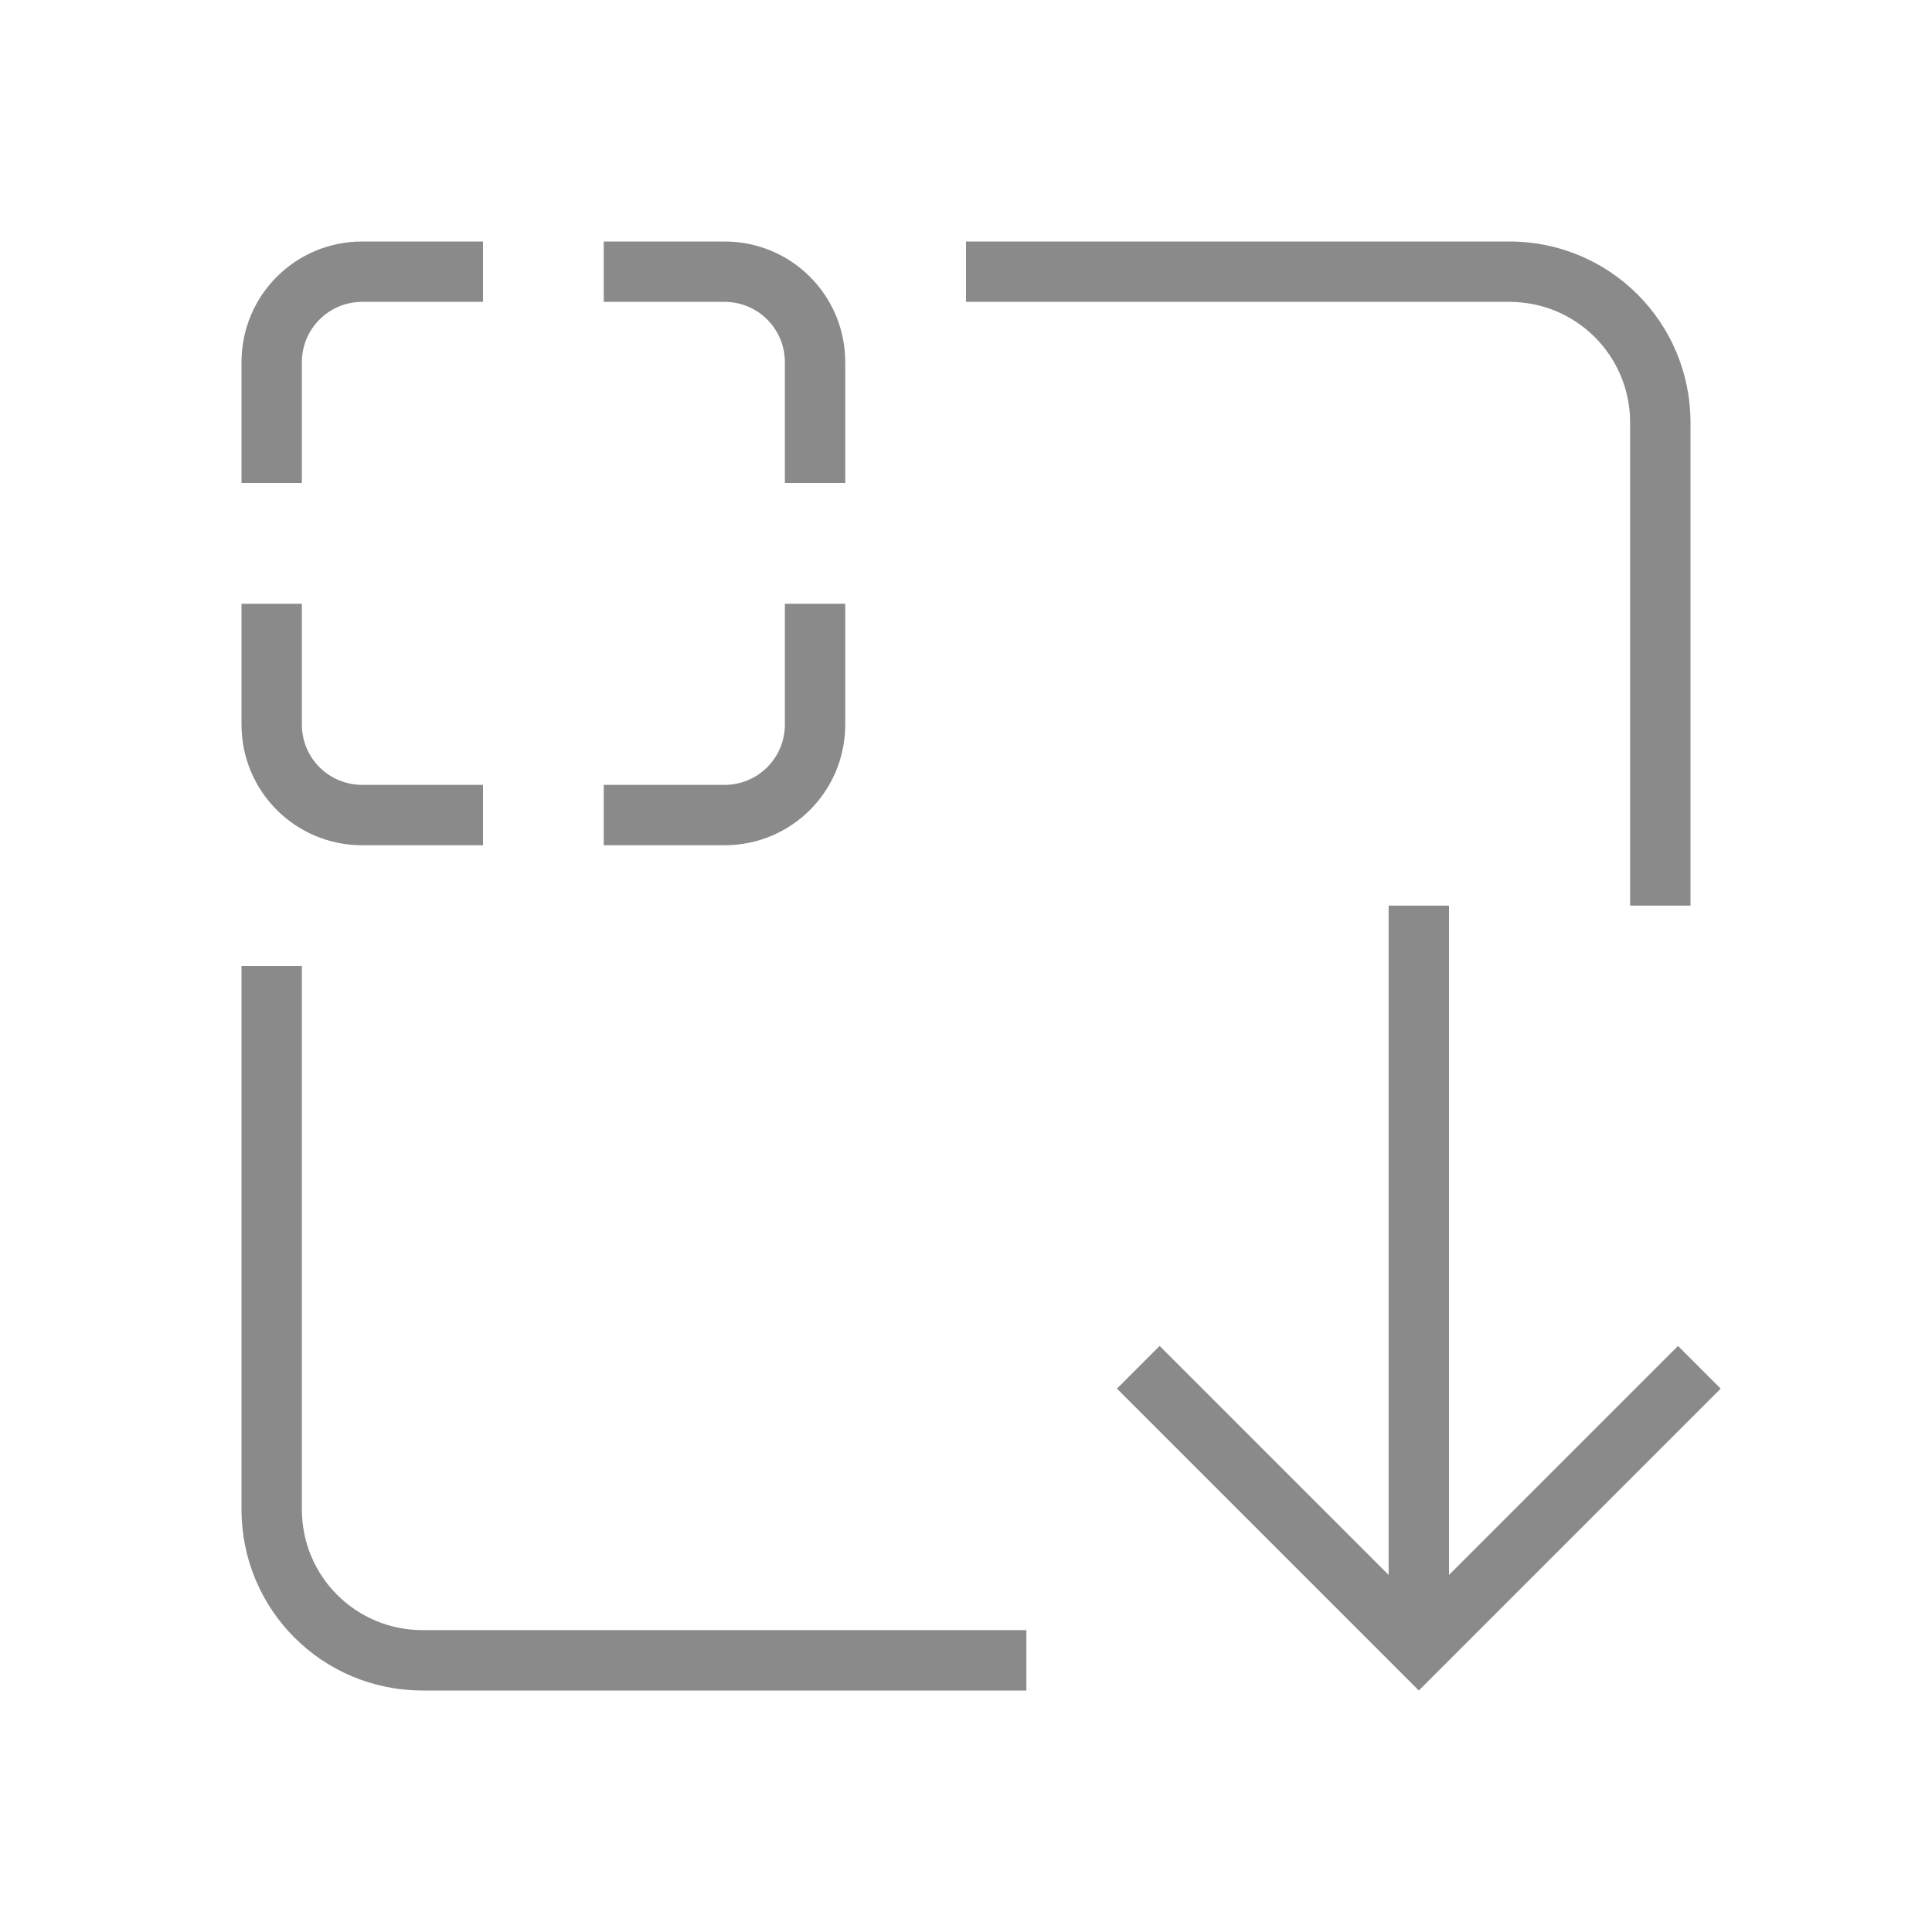 <svg version="1.1" viewBox="0 0 32 32" xmlns="http://www.w3.org/2000/svg">
 <defs>
  <style id="current-color-scheme" type="text/css">.ColorScheme-Text {
        color:#8a8a8a;
      }</style>
 </defs>
 <path class="ColorScheme-Text" d="m23 15v11.086l-3.793-3.793-0.707 0.707 5 5 5-5-0.707-0.707-3.793 3.793v-11.086z" fill="currentColor"/>
 <path class="ColorScheme-Text" d="m16 4v1h9c1.108 0 2 0.892 2 2v8h1v-8c0-1.662-1.338-3-3-3h-9zm-12 12v9c0 1.662 1.338 3 3 3h10v-1h-10c-1.108 0-2-0.892-2-2v-9h-1z" fill="currentColor"/>
 <path class="ColorScheme-Text" d="m14 6c0-1.108-0.892-2-2-2h-2v1h2c0.554 0 1 0.446 1 1v2h1zm0 4h-1v2c0 0.554-0.446 1-1 1h-2v1h2c1.108 0 2-0.892 2-2zm-6-6h-2c-1.108 0-2 0.892-2 2v2h1v-2c0-0.554 0.446-1 1-1h2zm0 9h-2c-0.554 0-1-0.446-1-1v-2h-1v2c0 1.108 0.892 2 2 2h2z" fill="currentColor"/>
</svg>

